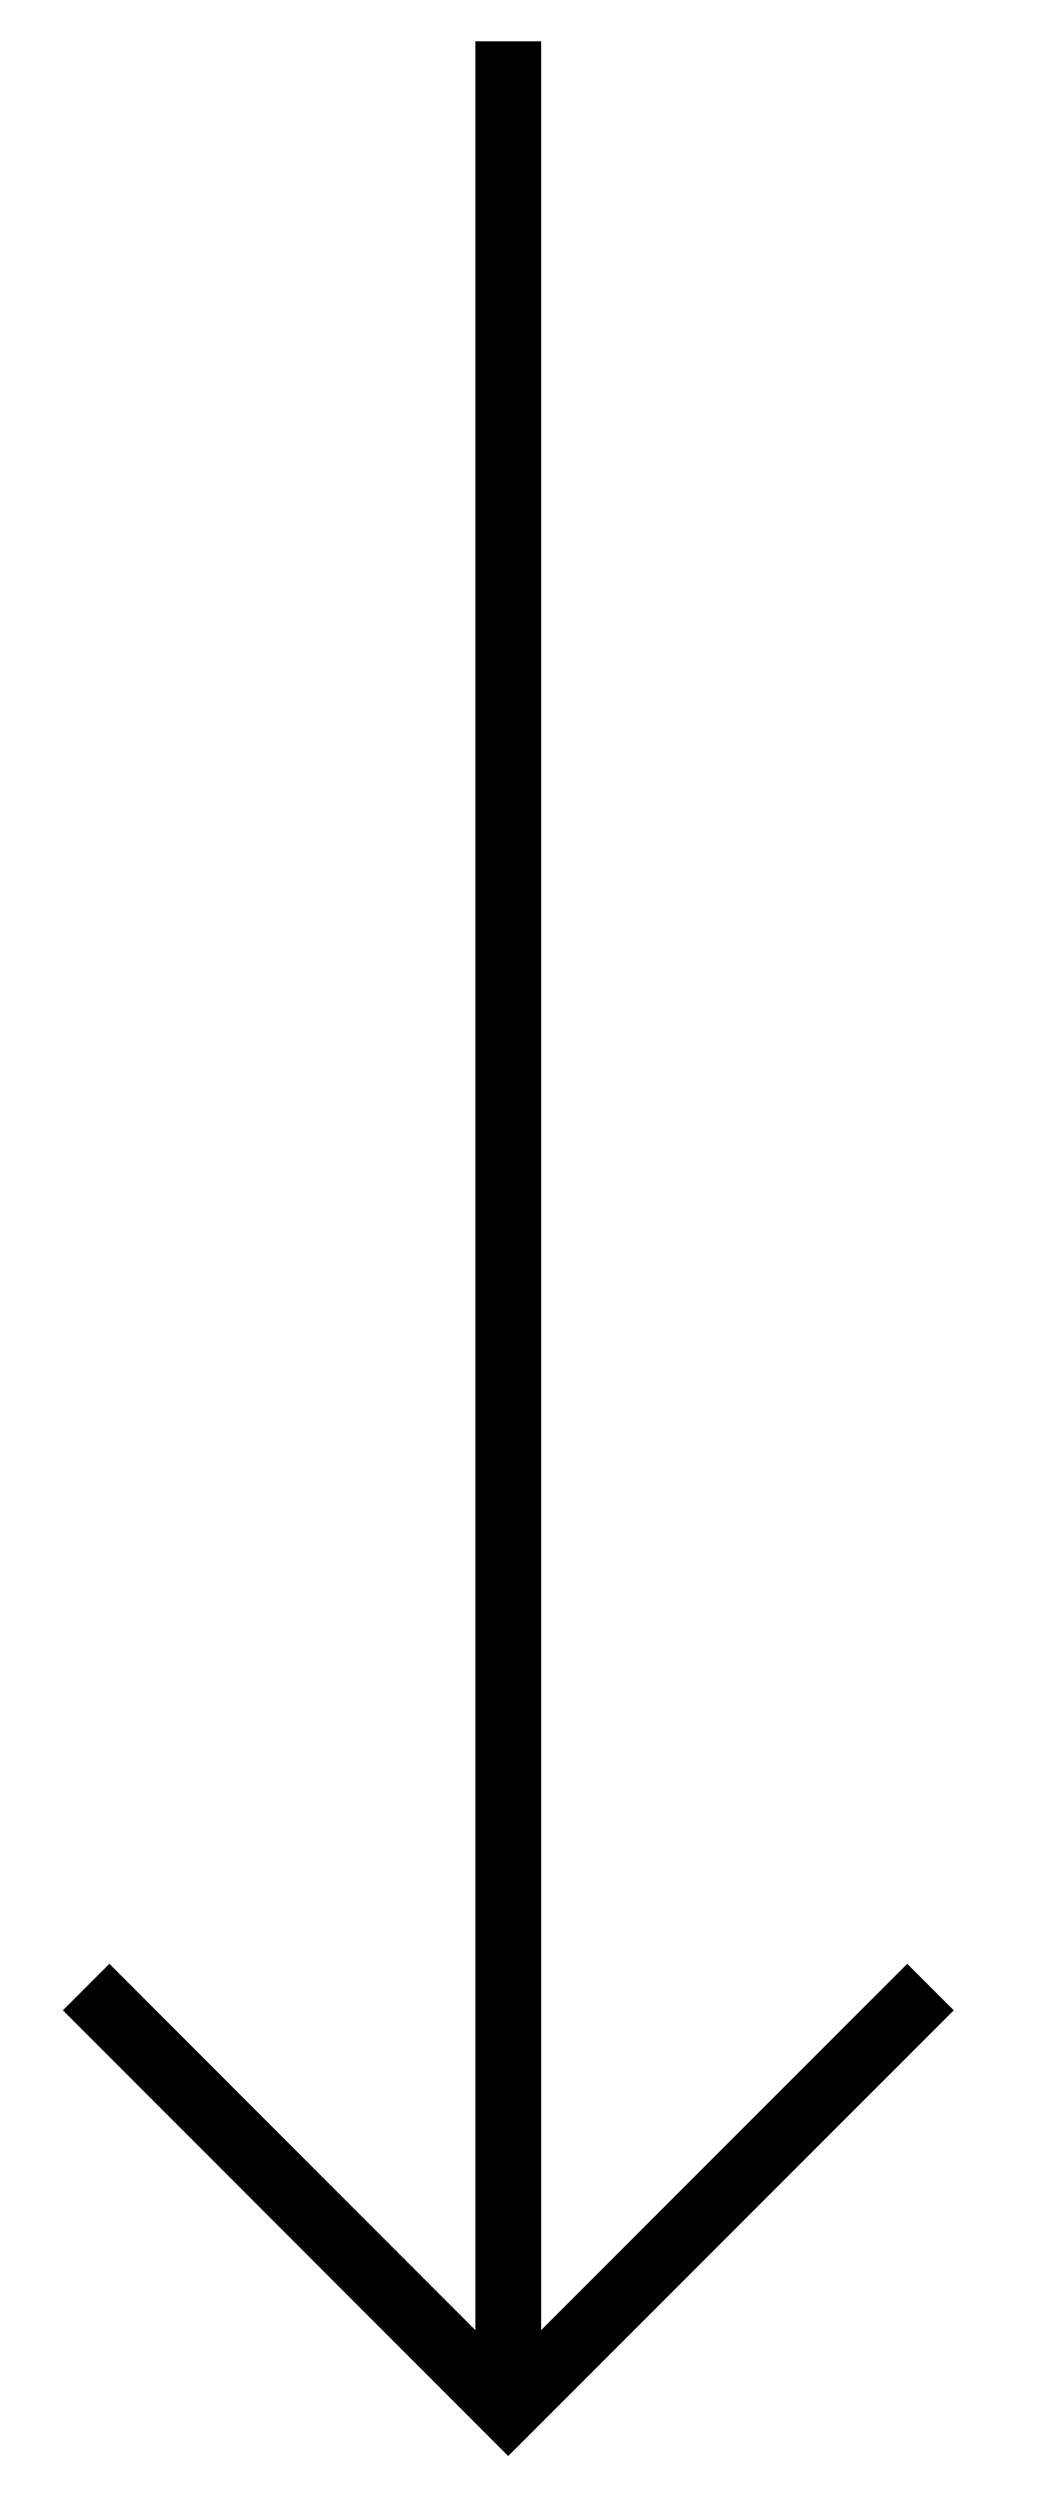<svg width="8" height="19" viewBox="0 0 8 19" fill="none" xmlns="http://www.w3.org/2000/svg">
<path d="M3.865 0.314V18.314" stroke="black" stroke-width="0.5"/>
<path d="M0.655 15.103L3.865 18.314L7.076 15.103" stroke="black" stroke-width="0.5"/>
</svg>
